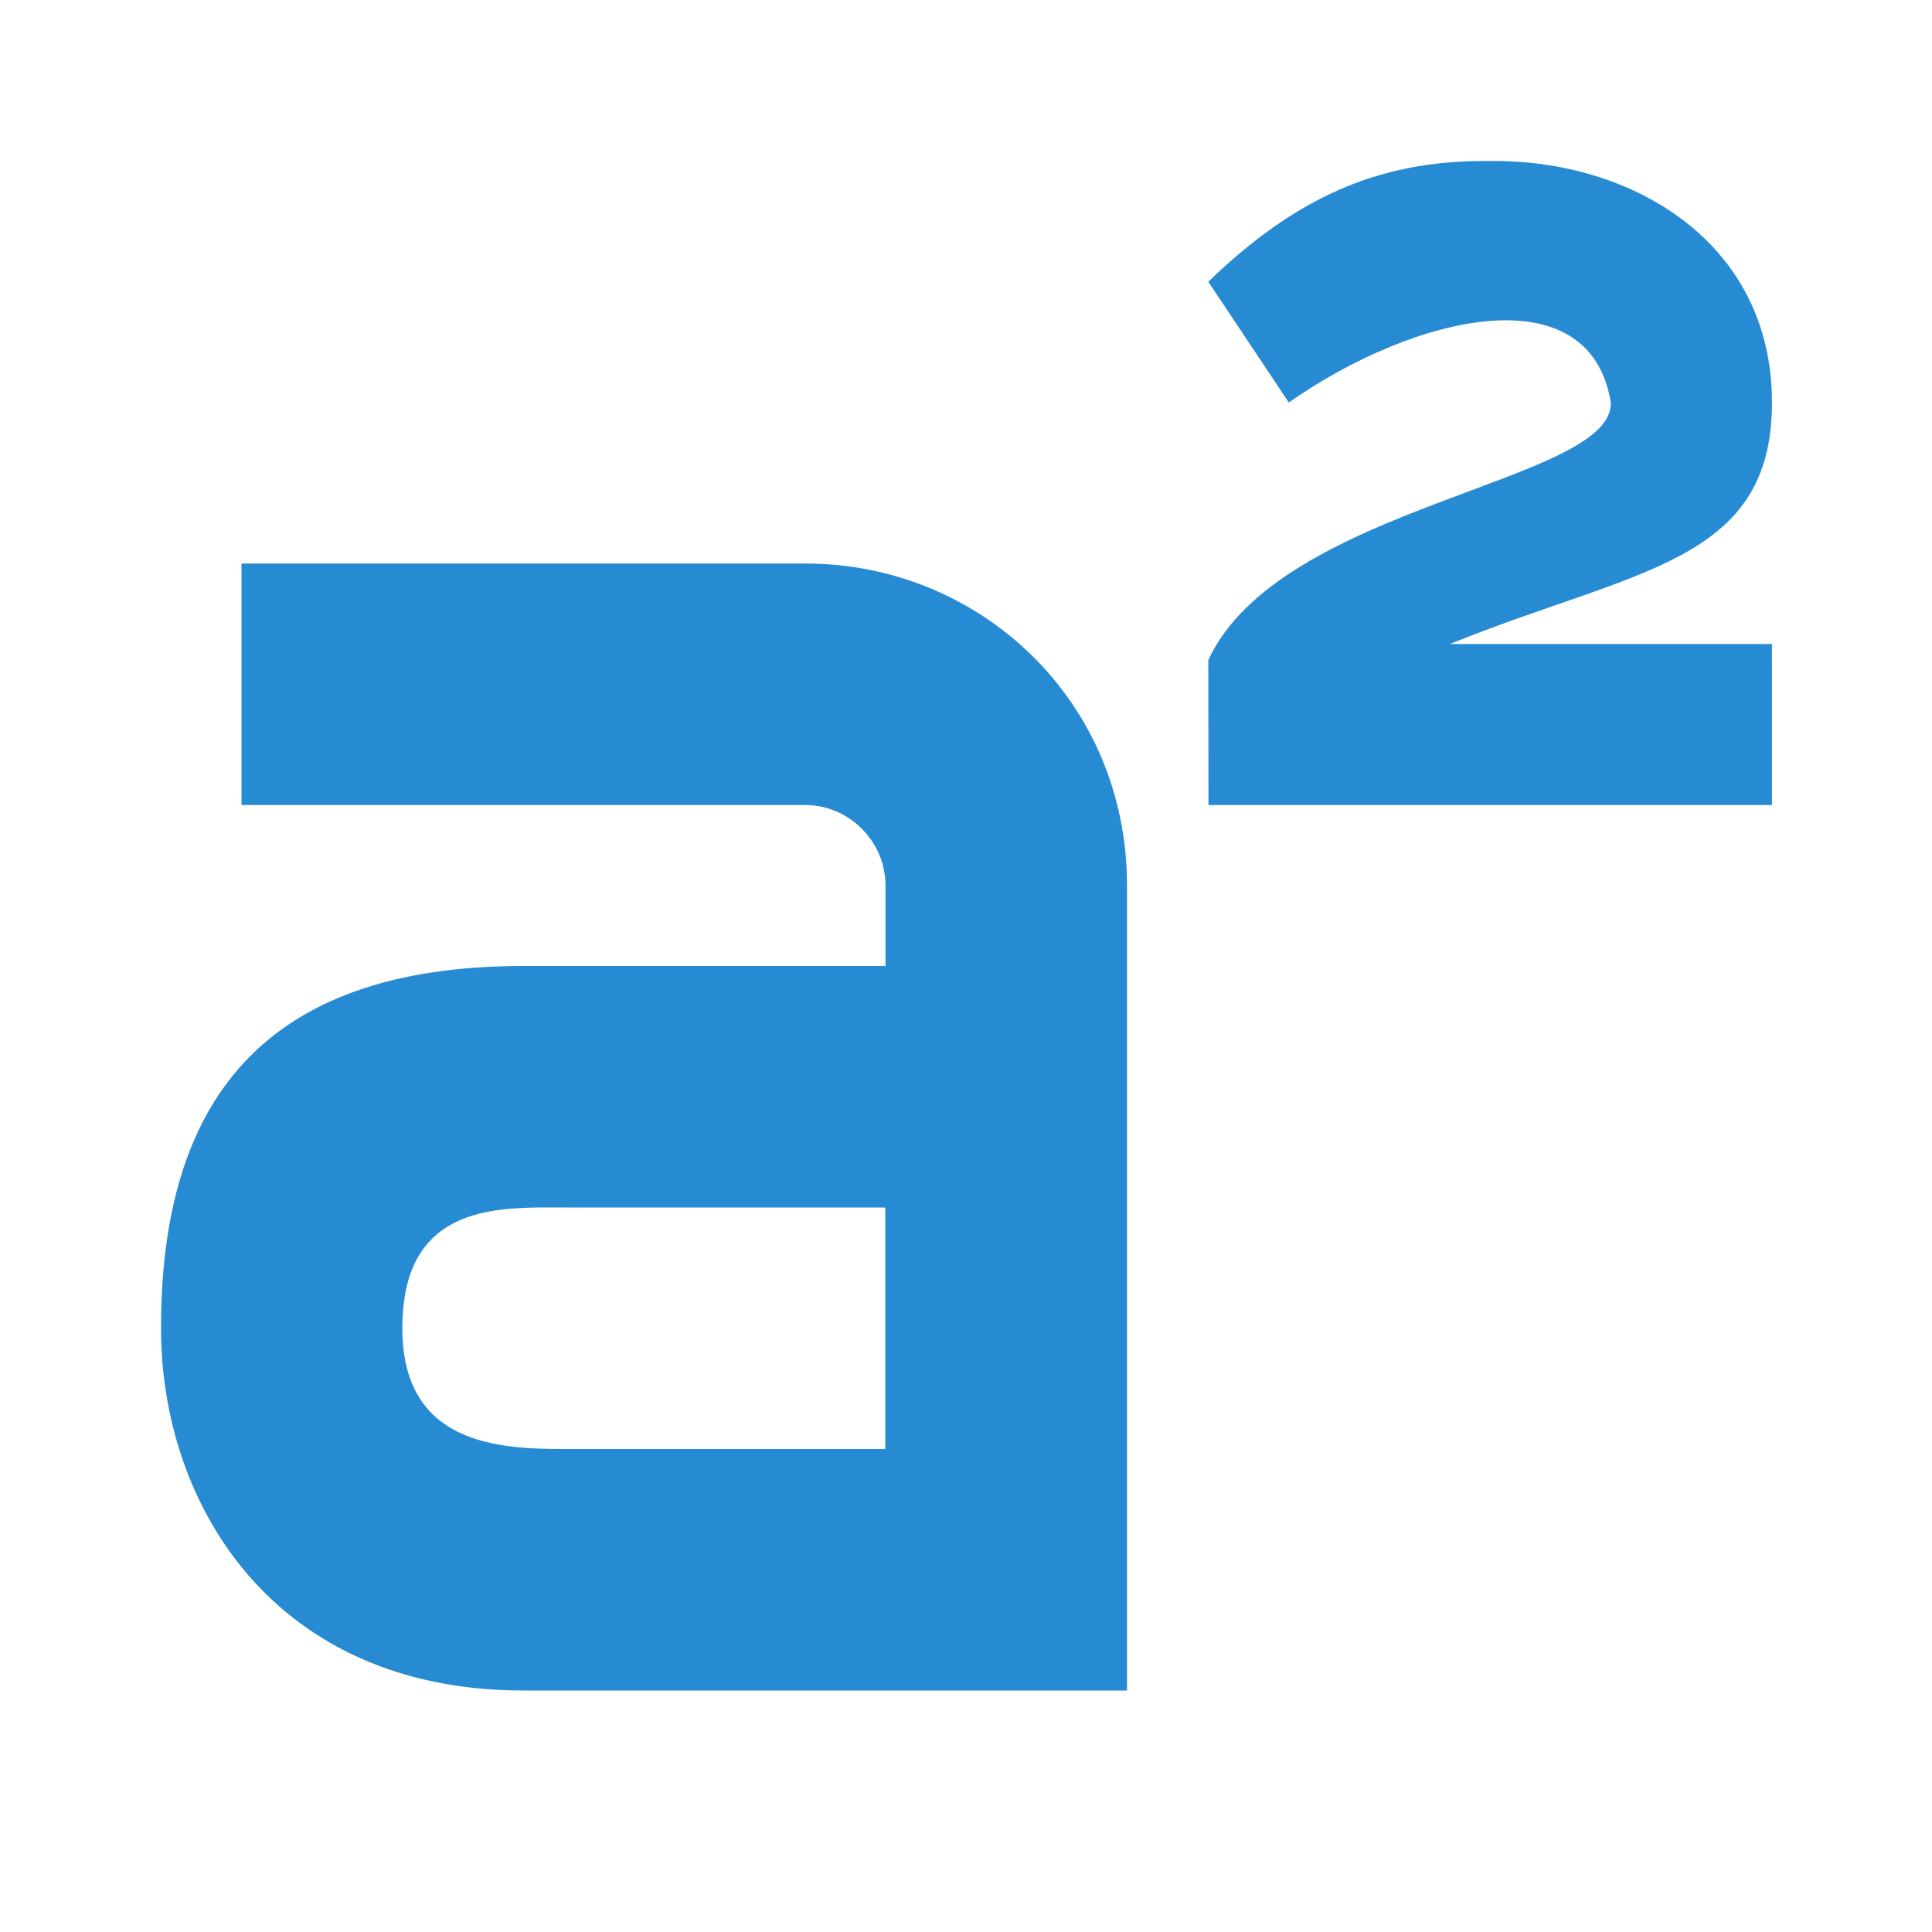<svg width="24" height="24" version="1.1" viewBox="0 0 24 24" xmlns="http://www.w3.org/2000/svg">
 <g transform="translate(-2 4)" fill="#268bd2">
  <path d="m20.4-2c-1.29 0.009-2.31 0.455-3.39 1.5l1 1.5c1.57-1.1 3.74-1.6 4 0 0.034 0.996-4.11 1.27-5 3.2l2e-3 1.8h7v-2h-4c2.3-0.933 4-1 4-3 0-2-1.75-3.02-3.5-3z" fill="#278bd3"/>
  <path d="m5 3v3h7c0.557 0 1 0.461 1 1v1h-4.5c-3.25 0-4.5 1.7-4.5 4.5 0 2.2 1.41 4.5 4.5 4.5h7.5v-10c0-2.29-1.82-4-4-4h-7zm3.68 8c0.11-0.001 0.217 0 0.318 0h4v3h-4c-0.812 0-2-0.06-2-1.5 0-1.36 0.91-1.49 1.68-1.5z" style="fill:#278bd3"/>
 </g>
</svg>
